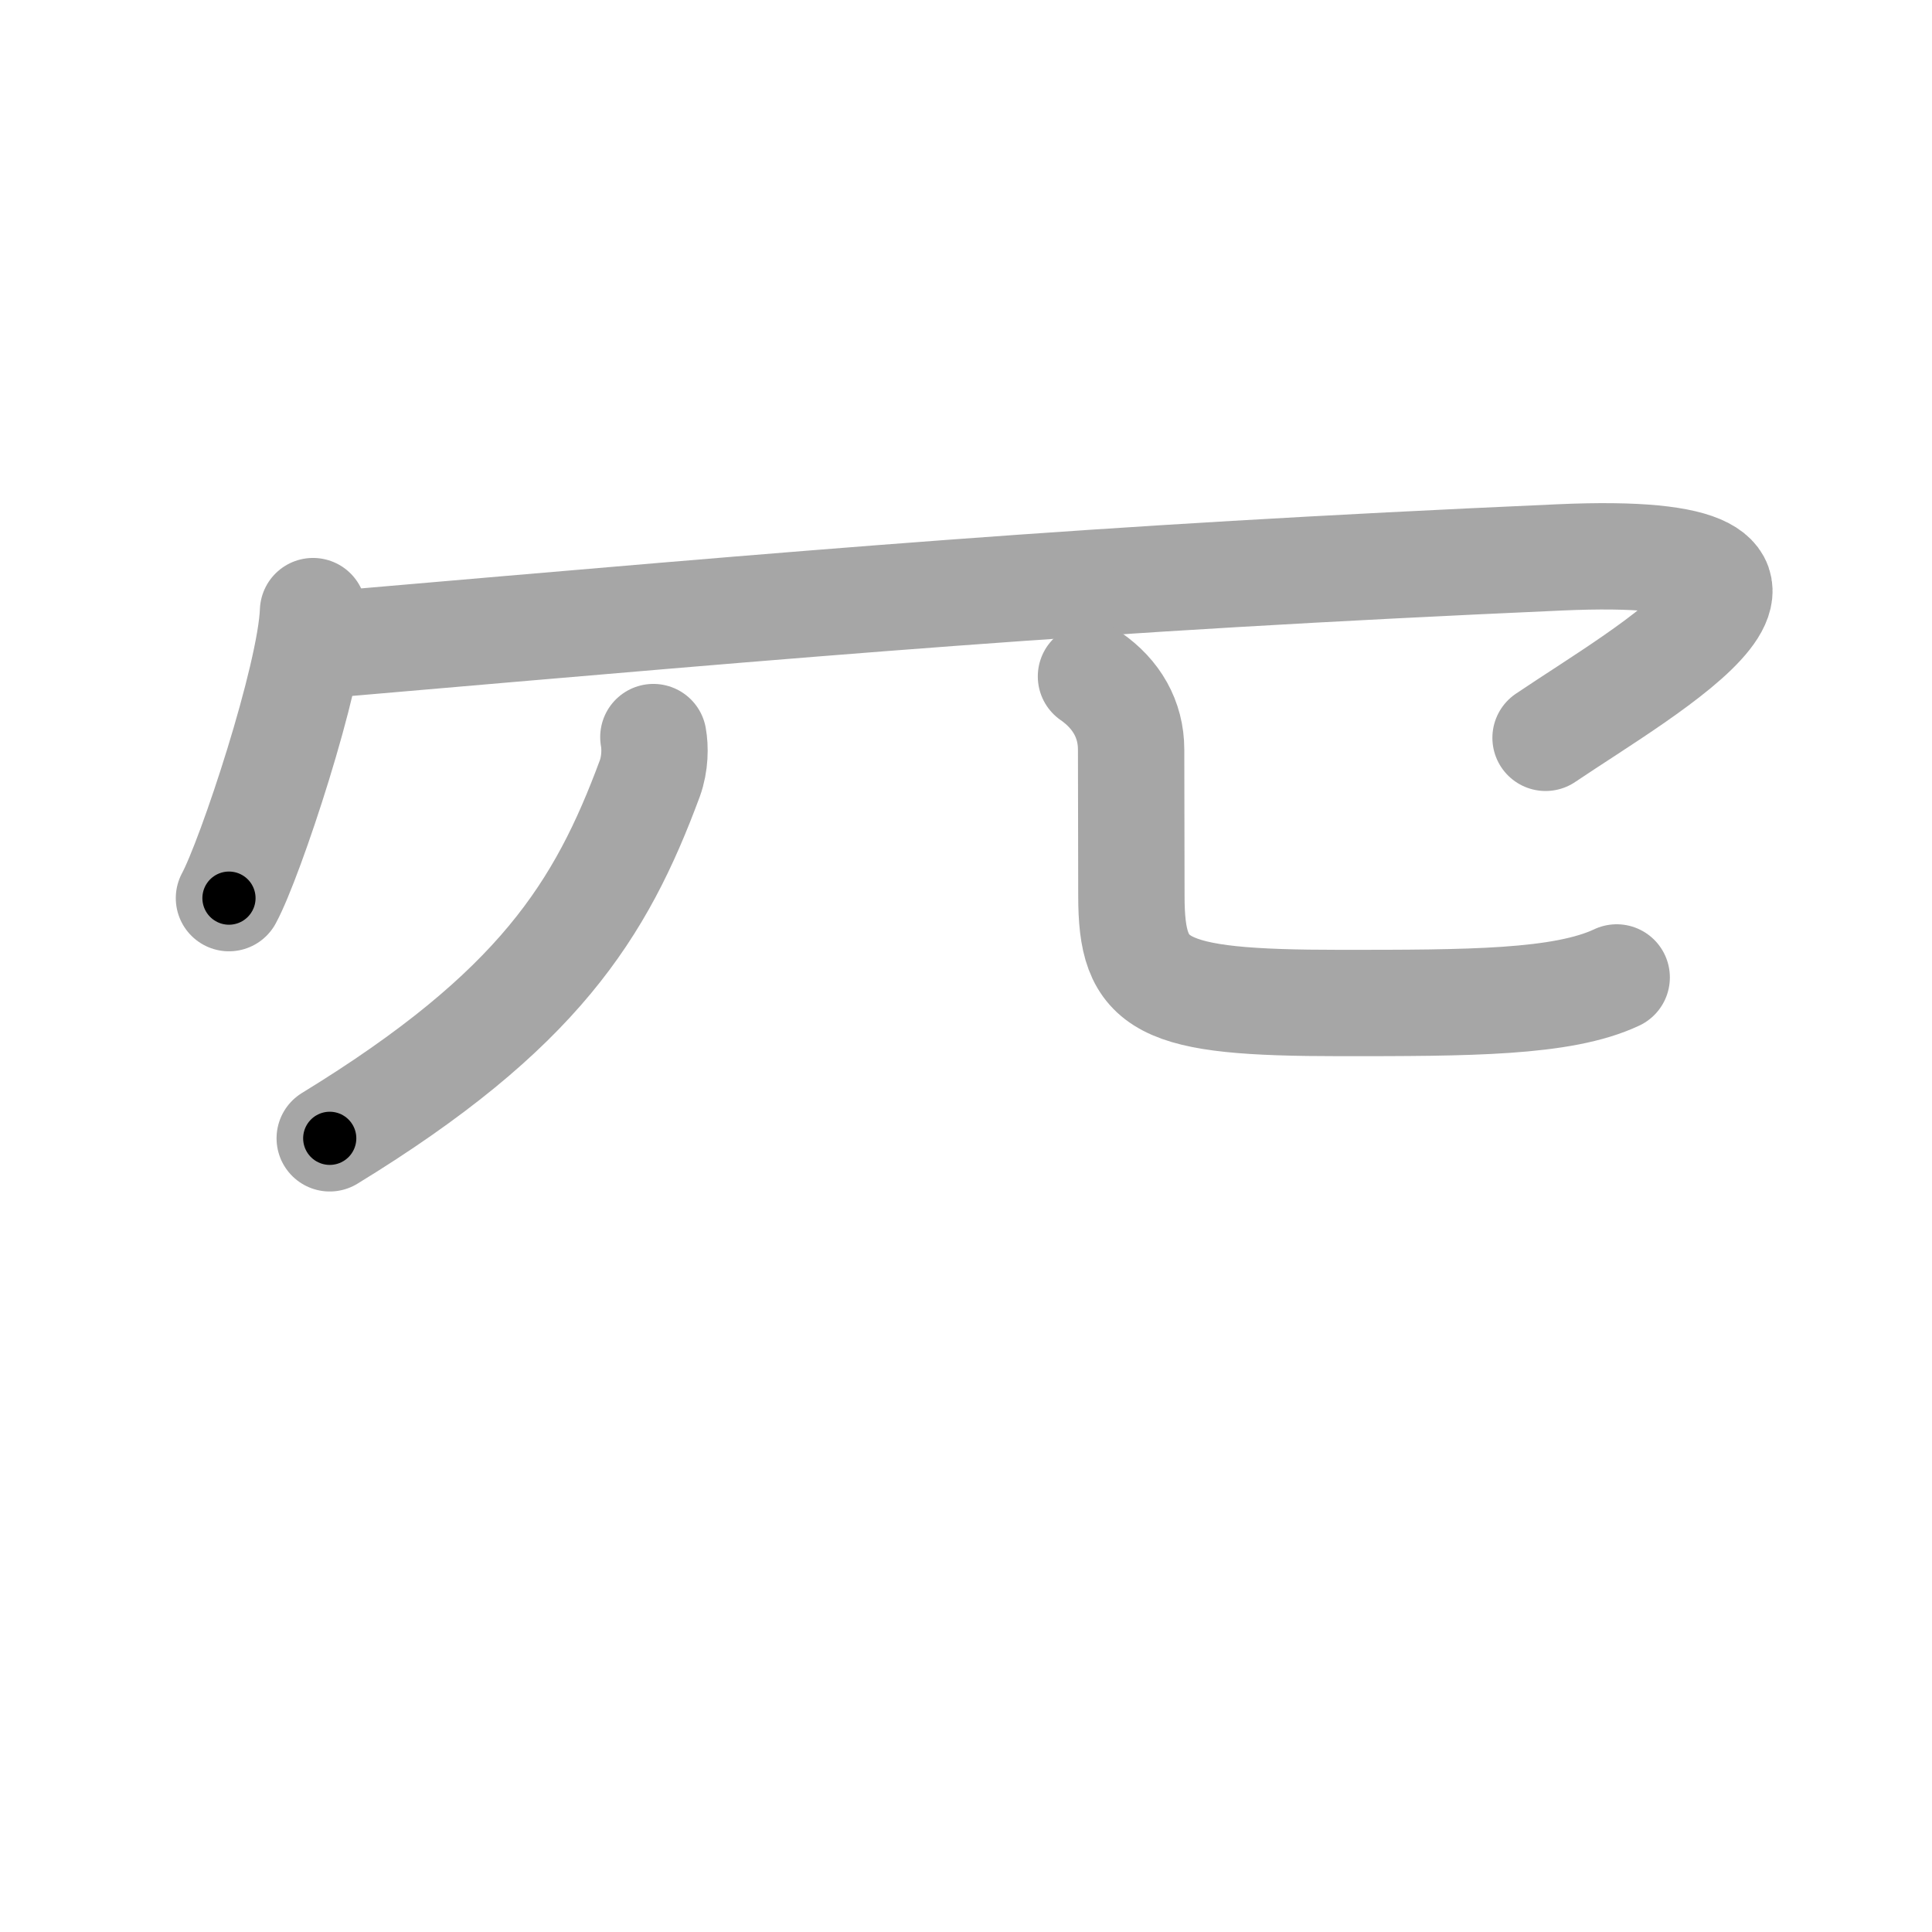 <svg xmlns="http://www.w3.org/2000/svg" viewBox="0 0 109 109" id="34c1"><g fill="none" stroke="#a6a6a6" stroke-width="6" stroke-linecap="round" stroke-linejoin="round"><g><g><path d="M17.661,34.478C17.524,38.194,14.119,48.46,12.918,50.671" /><path d="M18.588,36.362C46.546,33.951,60.988,32.646,88.019,31.446,105.638,30.666,92.899,37.773,87.198,41.627" /></g><g><g><path d="m36.862,41.585c0.106,0.579,0.106,1.485-0.198,2.327-2.752,7.433-6.294,13.108-18.061,20.31" /></g><g><path d="m61.551,38.163c1.429,0.99,2.265,2.411,2.265,4.127,0,2.295,0.015,6.612,0.015,8.244,0,5.138,1.52,6.054,11.782,6.054,7.221,0,12.542,0,15.598,-1.442" /></g></g></g></g><g fill="none" stroke="#000" stroke-width="3" stroke-linecap="round" stroke-linejoin="round"><path d="M17.661,34.478C17.524,38.194,14.119,48.46,12.918,50.671" stroke-dasharray="16.935" stroke-dashoffset="16.935"><animate attributeName="stroke-dashoffset" values="16.935;16.935;0" dur="0.169s" fill="freeze" begin="0s;34c1.click" /></path><path d="M18.588,36.362C46.546,33.951,60.988,32.646,88.019,31.446,105.638,30.666,92.899,37.773,87.198,41.627" stroke-dasharray="92.449" stroke-dashoffset="92.449"><animate attributeName="stroke-dashoffset" values="92.449" fill="freeze" begin="34c1.click" /><animate attributeName="stroke-dashoffset" values="92.449;92.449;0" keyTimes="0;0.196;1" dur="0.864s" fill="freeze" begin="0s;34c1.click" /></path><path d="m36.862,41.585c0.106,0.579,0.106,1.485-0.198,2.327-2.752,7.433-6.294,13.108-18.061,20.31" stroke-dasharray="30.171" stroke-dashoffset="30.171"><animate attributeName="stroke-dashoffset" values="30.171" fill="freeze" begin="34c1.click" /><animate attributeName="stroke-dashoffset" values="30.171;30.171;0" keyTimes="0;0.741;1" dur="1.166s" fill="freeze" begin="0s;34c1.click" /></path><path d="m61.551,38.163c1.429,0.99,2.265,2.411,2.265,4.127,0,2.295,0.015,6.612,0.015,8.244,0,5.138,1.52,6.054,11.782,6.054,7.221,0,12.542,0,15.598,-1.442" stroke-dasharray="44.471" stroke-dashoffset="44.471"><animate attributeName="stroke-dashoffset" values="44.471" fill="freeze" begin="34c1.click" /><animate attributeName="stroke-dashoffset" values="44.471;44.471;0" keyTimes="0;0.724;1" dur="1.611s" fill="freeze" begin="0s;34c1.click" /></path></g></svg>
